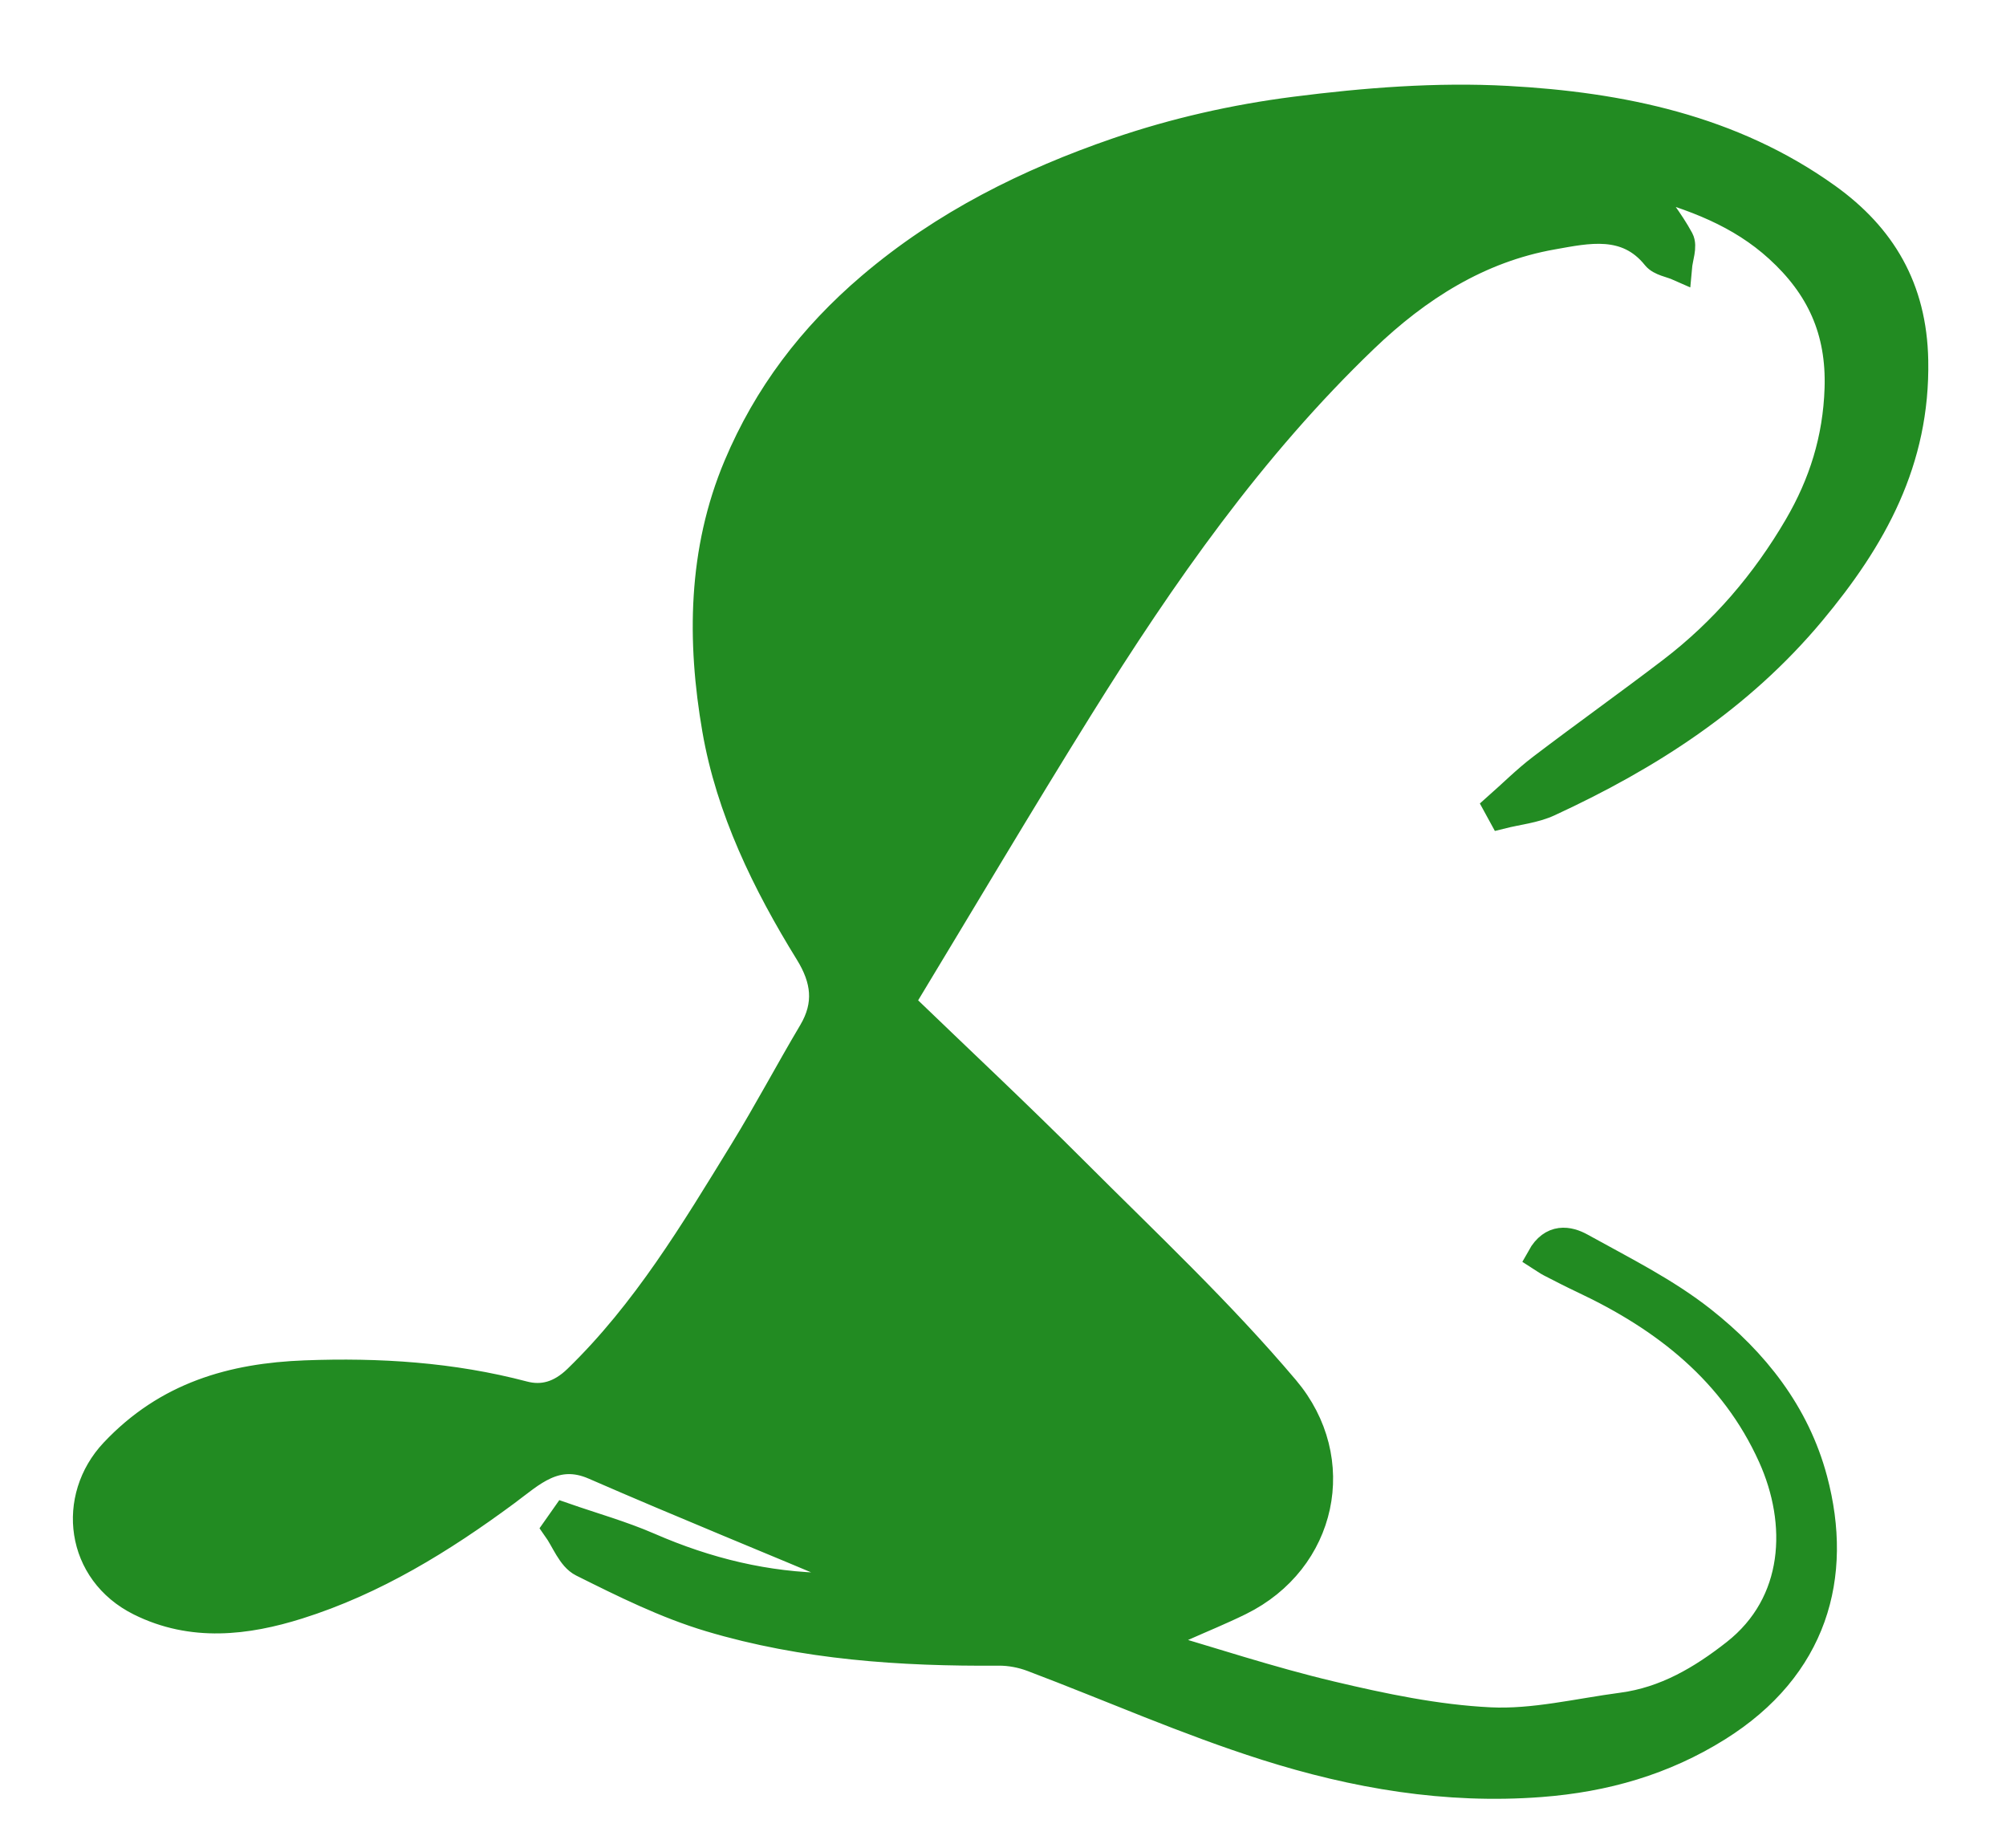 <svg version="1.1" id="Layer_1" xmlns="http://www.w3.org/2000/svg" xmlns:xlink="http://www.w3.org/1999/xlink" x="0px" y="0px"
	 width="100%" viewBox="0 0 368 339" enable-background="new 0 0 368 339" xml:space="preserve">
<path fill="#228b22" opacity="1" stroke="#228b22" stroke-width="5px"
	d="
M216.966,298.543
	C220.47,296.982 224.03,295.536 227.467,293.842
	C242.817,286.274 246.801,267.756 235.838,254.782
	C223.896,240.648 210.297,227.895 197.185,214.775
	C186.7,204.283 175.862,194.144 165.259,183.925
	C176.612,165.168 187.139,147.365 198.072,129.814
	C213.206,105.518 229.553,82.111 250.344,62.169
	C260.116,52.796 271.319,45.675 284.751,43.299
	C291.159,42.166 298.389,40.458 303.7,47.067
	C304.569,48.147 306.475,48.392 307.901,49.024
	C308.054,47.295 308.912,45.185 308.224,43.911
	C306.362,40.467 303.842,37.378 301.096,33.451
	C310.714,36.067 319.172,39.212 326.236,45.652
	C333.848,52.593 337.562,60.649 337.216,71.261
	C336.913,80.554 334.302,88.78 329.766,96.543
	C323.761,106.82 316.11,115.774 306.621,123.023
	C298.743,129.042 290.659,134.793 282.77,140.798
	C279.903,142.98 277.334,145.552 274.629,147.946
	C274.919,148.477 275.209,149.007 275.499,149.538
	C278.389,148.814 281.479,148.522 284.137,147.295
	C302.49,138.826 319.146,128.12 332.338,112.329
	C343.633,98.809 351.587,84.565 351.236,66.101
	C350.984,52.849 345.277,43.337 335.202,36.112
	C317.737,23.588 297.338,19.394 276.5,18.255
	C263.584,17.548 250.436,18.586 237.57,20.229
	C226.566,21.634 215.508,24.124 205.022,27.728
	C188.622,33.364 173.184,41.01 159.703,52.498
	C148.882,61.719 140.693,72.498 135.237,85.454
	C128.647,101.101 128.513,117.614 131.309,133.788
	C133.844,148.45 140.448,162.009 148.308,174.728
	C151.342,179.637 151.973,184.236 148.951,189.324
	C144.654,196.558 140.716,204.009 136.314,211.176
	C127.282,225.885 118.421,240.697 105.846,252.895
	C102.735,255.912 99.496,256.757 96.049,255.848
	C82.873,252.376 69.486,251.537 55.99,252.046
	C42.616,252.551 30.628,255.954 20.843,266.343
	C12.884,274.793 14.476,288.366 25.662,293.928
	C35.274,298.707 45.213,297.501 54.689,294.522
	C68.659,290.13 81.076,282.48 92.858,273.768
	C97.506,270.332 101.918,265.866 108.989,268.95
	C125.216,276.028 141.635,282.665 157.945,289.557
	C158.493,289.788 158.698,290.83 159.475,292.244
	C156.513,291.742 154.328,291.072 152.137,291.05
	C140.586,290.936 129.678,288.258 119.111,283.658
	C114.085,281.471 108.756,279.979 103.564,278.172
	C103.055,278.896 102.545,279.621 102.035,280.346
	C103.602,282.551 104.686,285.721 106.821,286.786
	C114.421,290.579 122.149,294.423 130.248,296.844
	C147.469,301.99 165.295,303.19 183.221,303.054
	C185.277,303.038 187.453,303.458 189.38,304.187
	C203.68,309.593 217.71,315.828 232.257,320.438
	C248.526,325.594 265.262,328.484 282.63,327.159
	C294.416,326.26 305.211,323.158 315.126,316.956
	C332.834,305.88 337.472,289.136 332.757,271.442
	C329.502,259.224 321.919,249.728 312.334,242.157
	C305.567,236.812 297.642,232.886 290.043,228.671
	C287.759,227.403 284.724,226.833 282.605,230.634
	C283.225,231.029 283.767,231.435 284.361,231.741
	C286.379,232.777 288.395,233.821 290.447,234.786
	C305.462,241.847 317.972,251.65 324.982,267.164
	C330.496,279.368 329.9,294.075 318.303,303.187
	C312.142,308.028 305.508,311.939 297.573,312.989
	C289.499,314.057 281.353,316.084 273.336,315.693
	C263.528,315.215 253.703,313.152 244.1,310.874
	C233.013,308.245 222.159,304.633 211.204,301.448
	C211.255,301.012 211.307,300.575 211.359,300.139
	C213,299.742 214.641,299.345 216.966,298.543
z"/>

</svg>